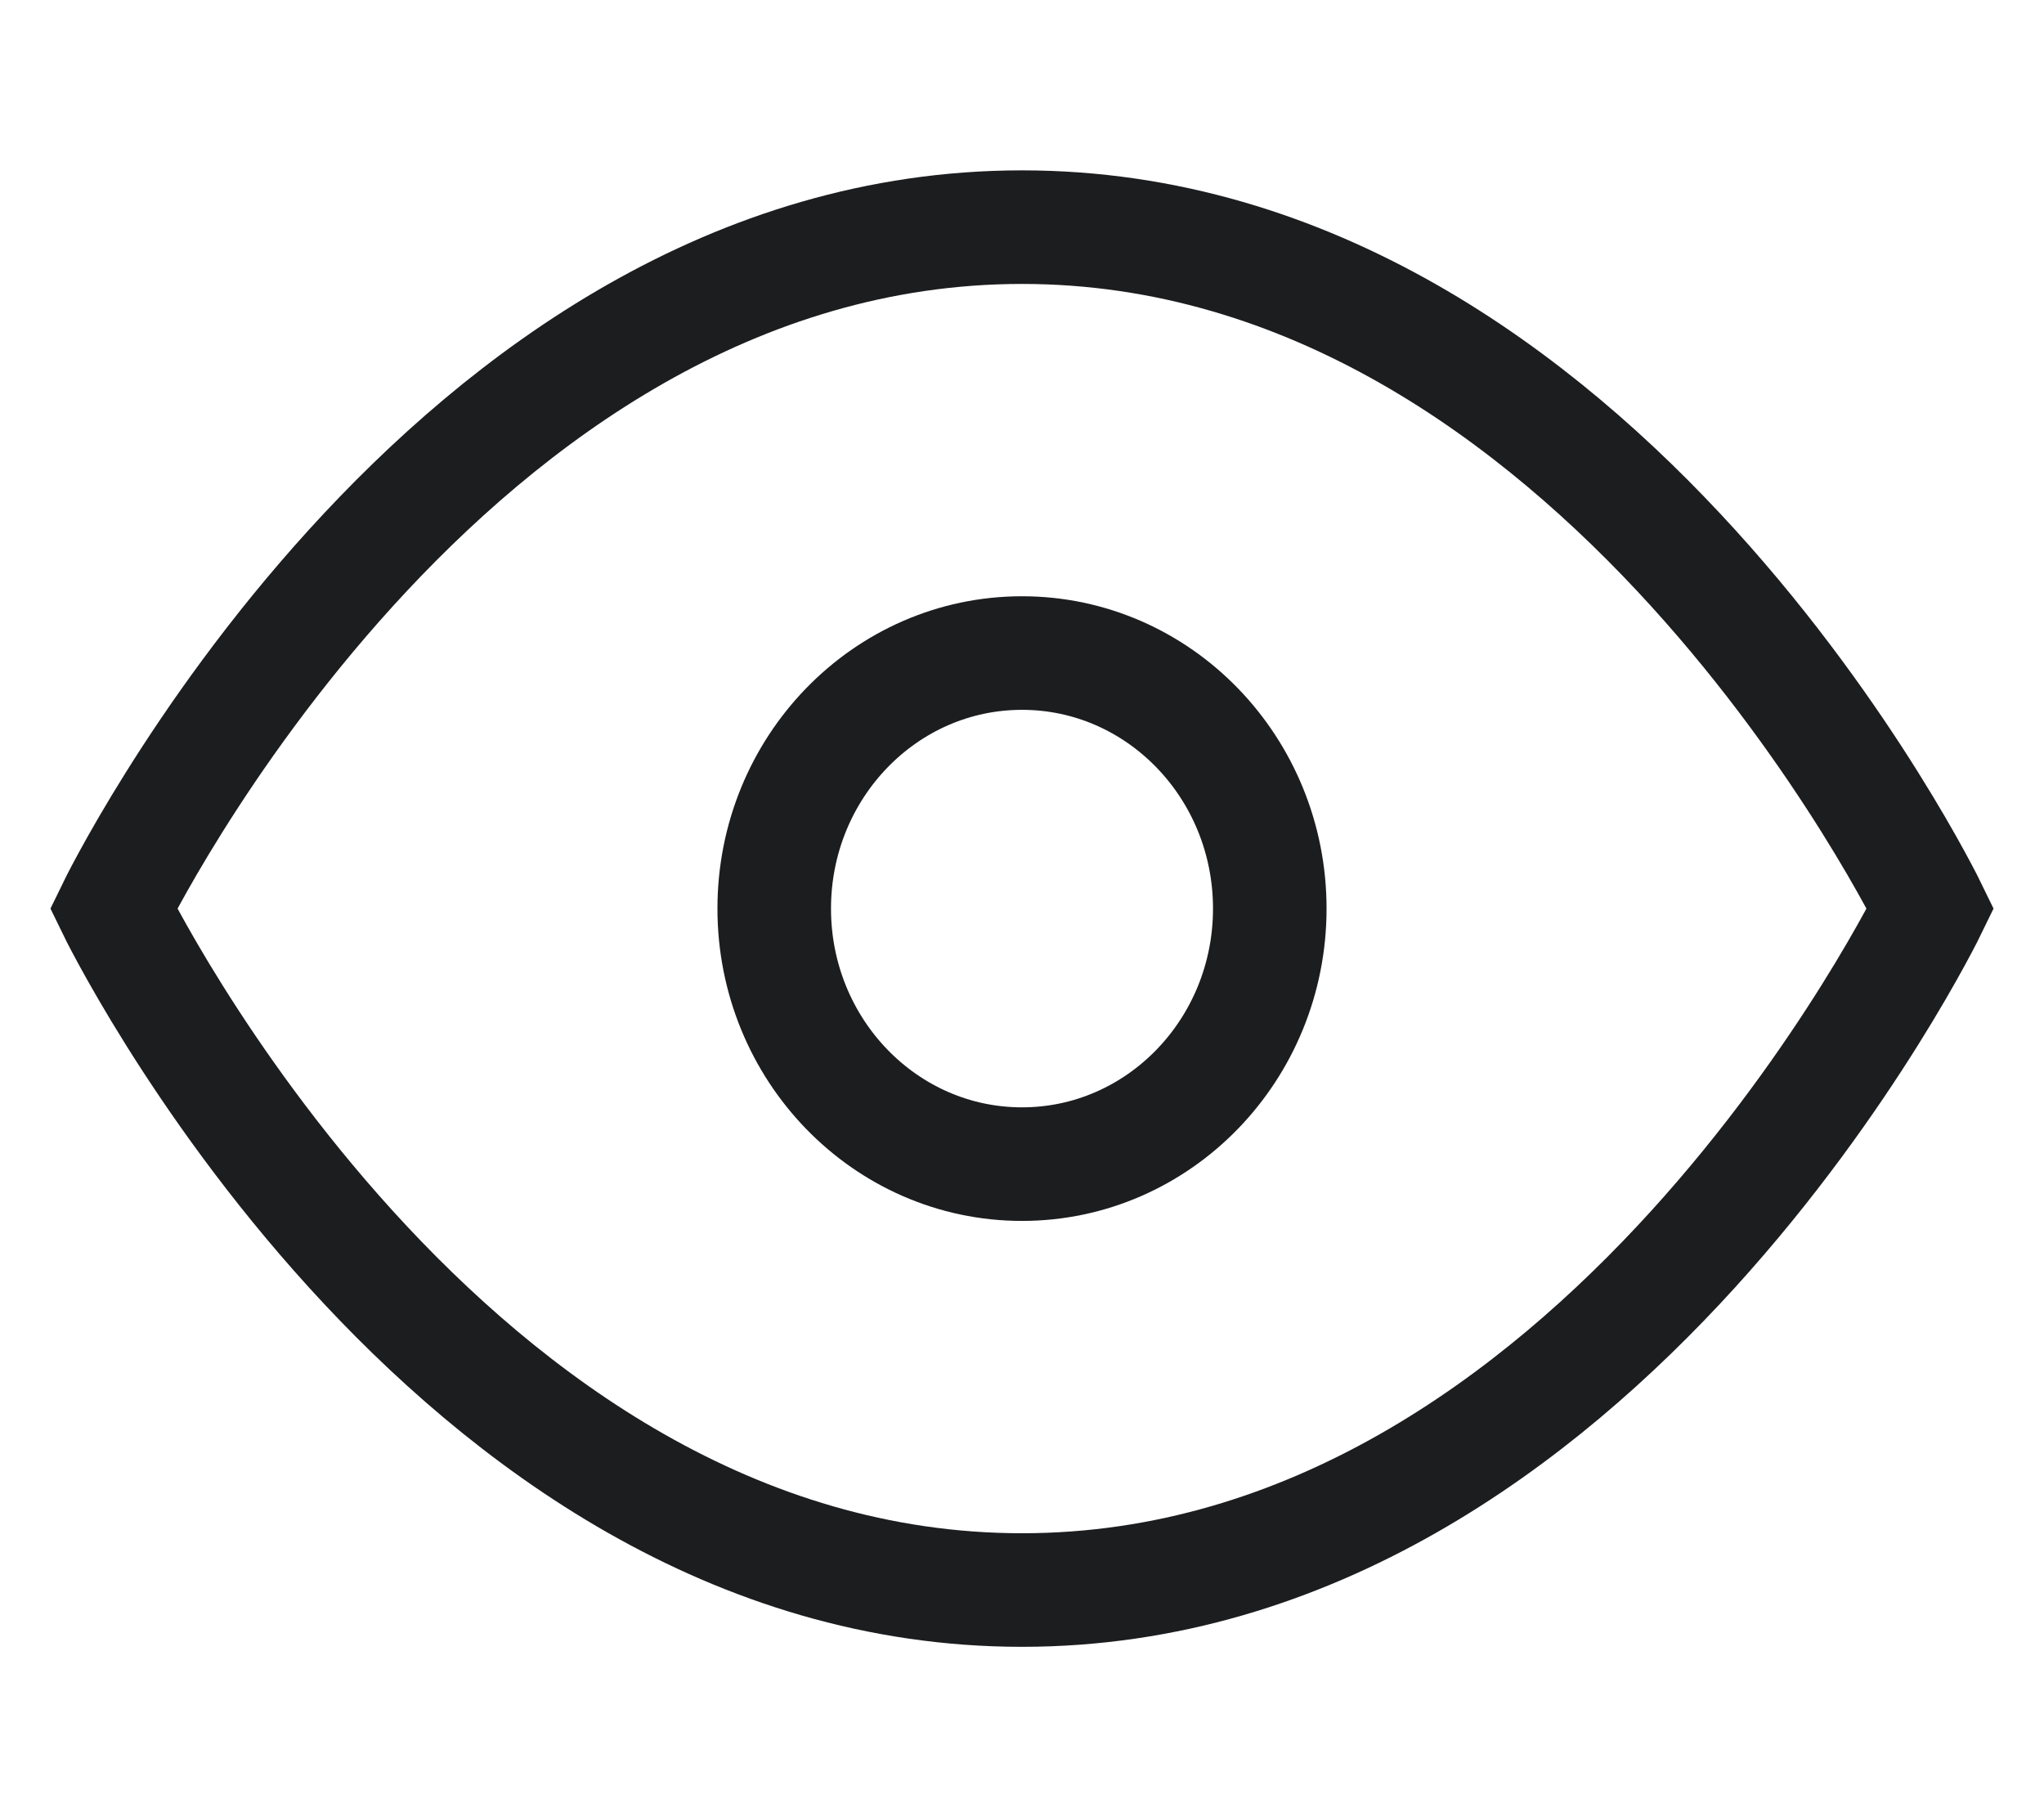 <svg width="36" height="32" viewBox="0 0 36 32" fill="none" xmlns="http://www.w3.org/2000/svg">
<path d="M2 16C2 16 7.818 4 18 4C28.182 4 34 16 34 16C34 16 28.182 28 18 28C7.818 28 2 16 2 16Z" stroke="#1C1D1F" stroke-width="2"/>
<path d="M18 20.5C20.41 20.5 22.364 18.485 22.364 16C22.364 13.515 20.41 11.5 18 11.5C15.59 11.5 13.636 13.515 13.636 16C13.636 18.485 15.59 20.5 18 20.5Z" stroke="#1C1D1F" stroke-width="2"/>
</svg>
